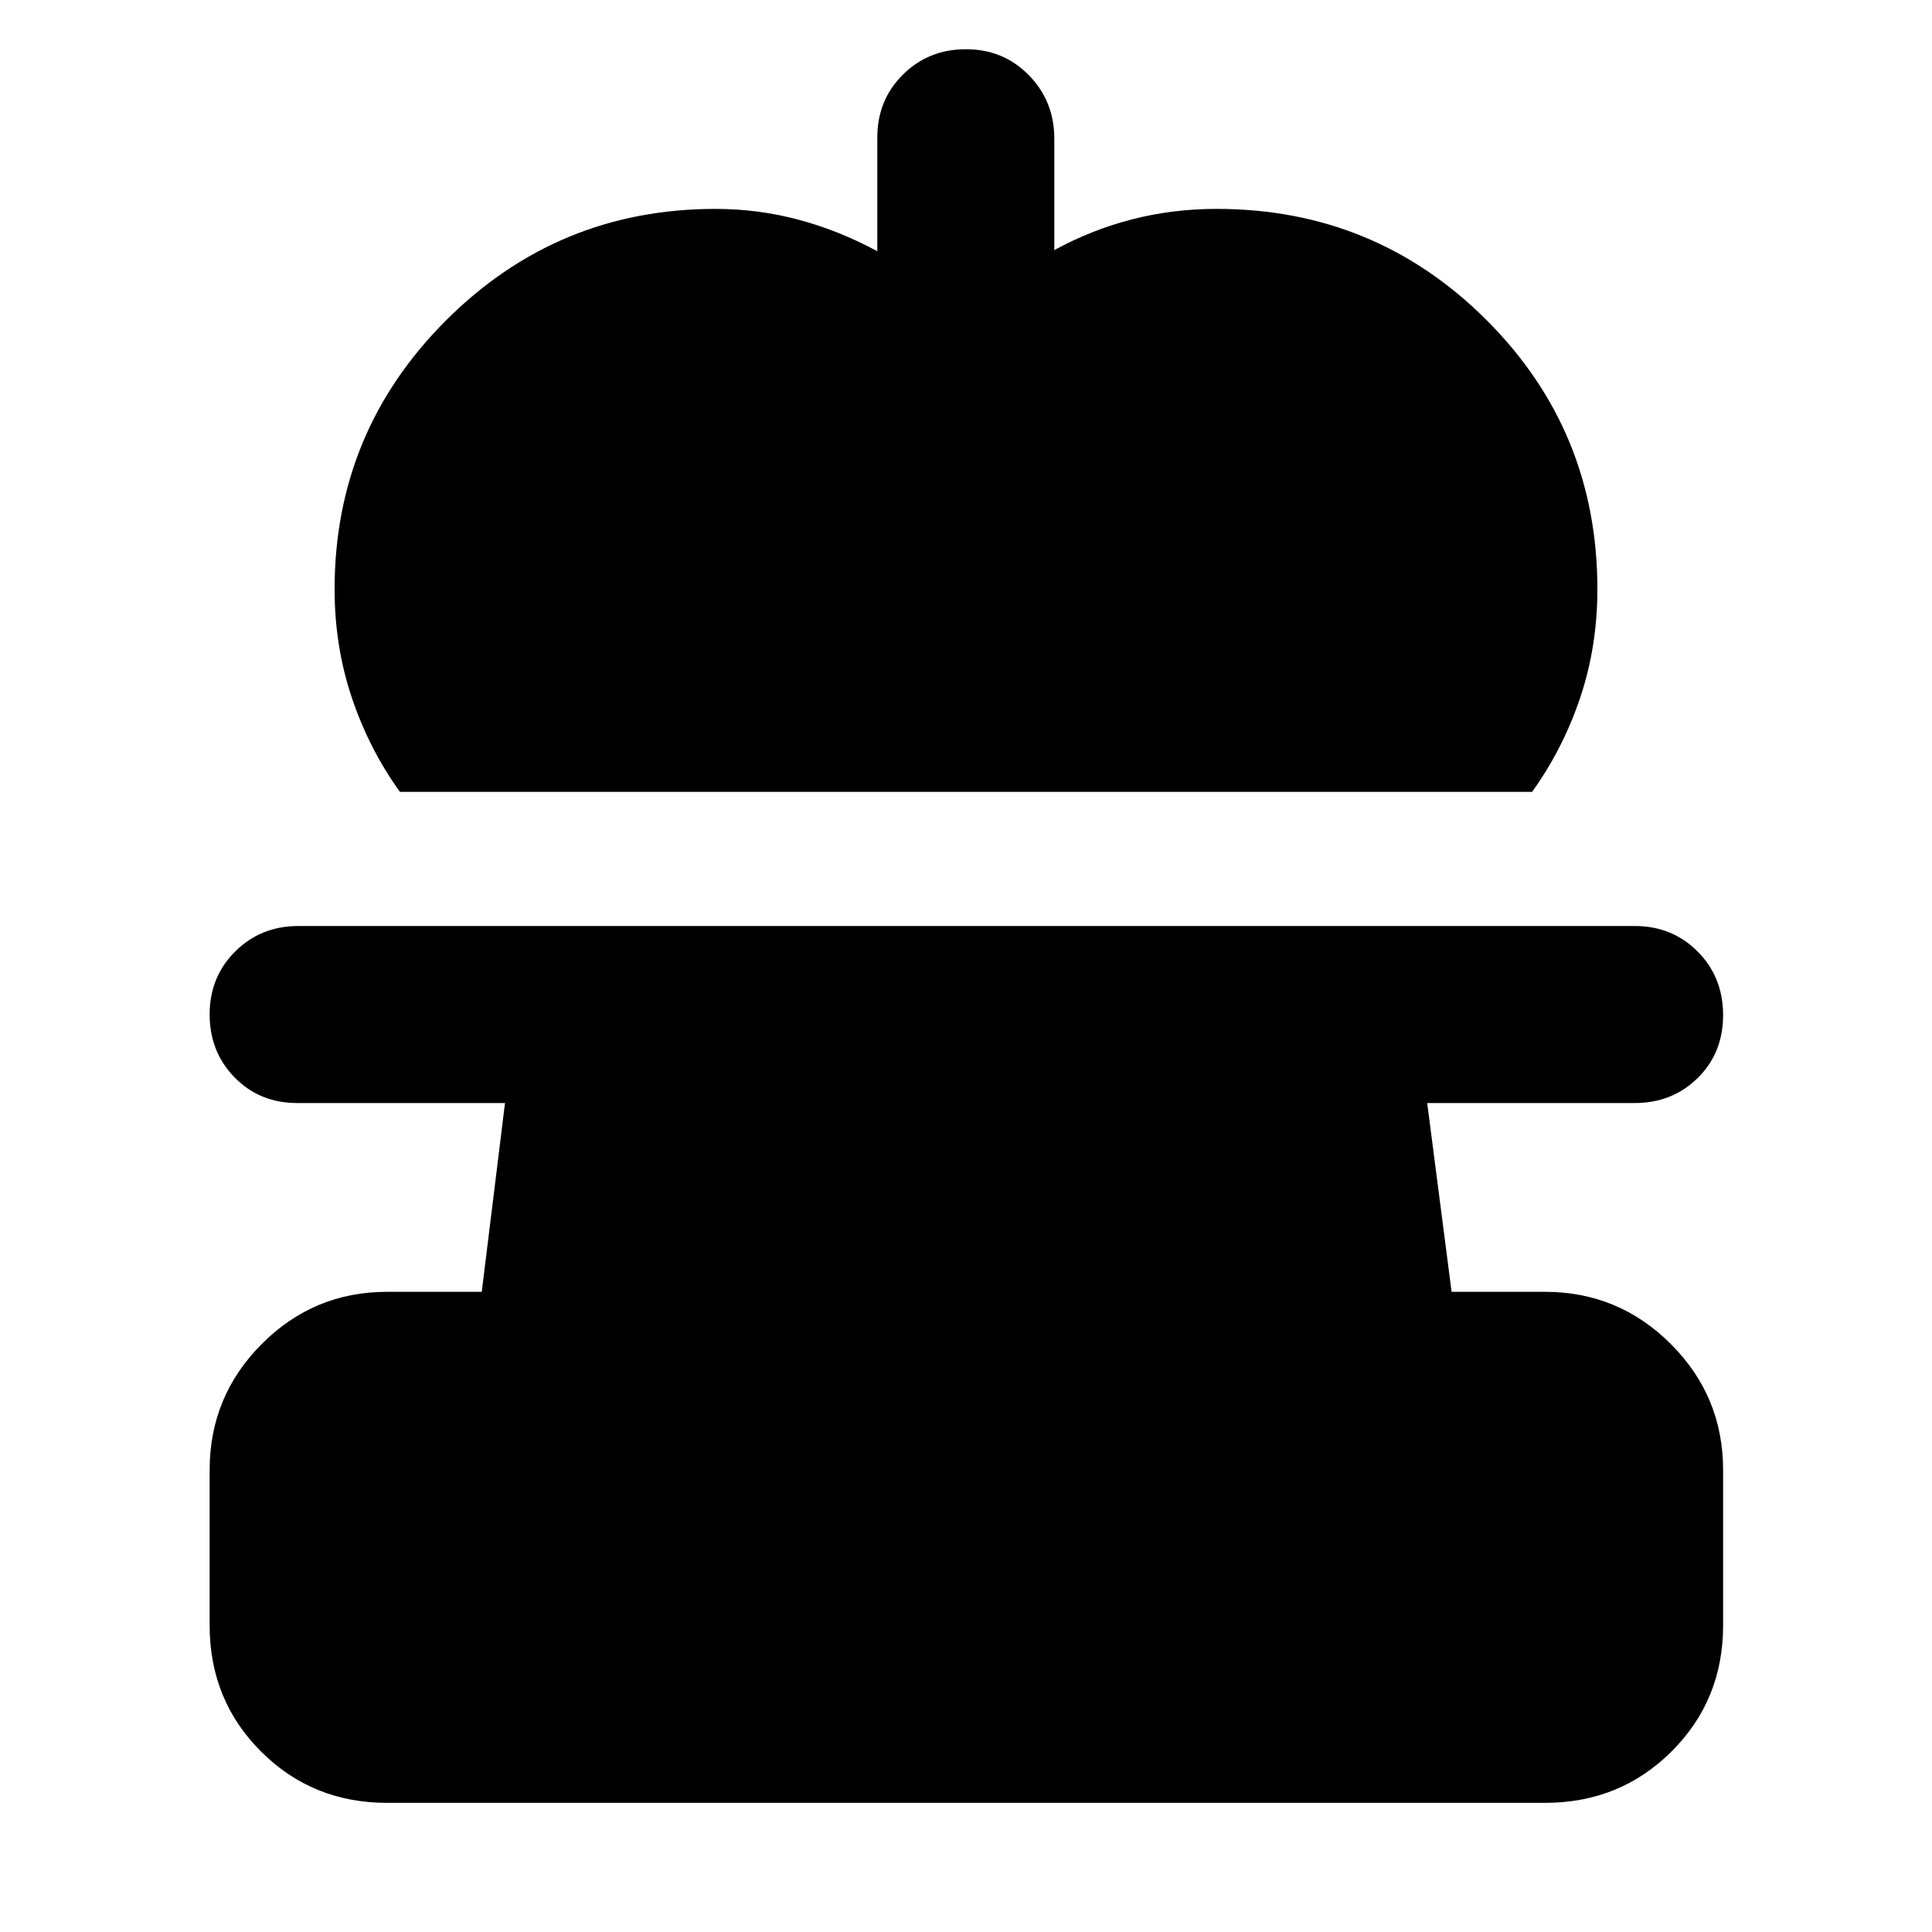 <svg xmlns="http://www.w3.org/2000/svg" height="40" viewBox="0 -960 960 960" width="40"><path d="M198.71-566.54q-15.36-21.34-23.91-46.83-8.54-25.49-8.54-53.83 0-78.28 55.41-133.64 55.42-55.36 133.88-55.36 21.23 0 41.39 5.41t38.99 15.63v-56.49q0-18.62 12.7-31.25 12.7-12.64 31.34-12.64 18.63 0 31.27 12.92 12.64 12.91 12.64 31.53v55.36q18.45-10.07 38.61-15.27 20.16-5.2 42.06-5.2 78.68 0 133.94 55.08 55.25 55.08 55.25 133.92 0 28.34-8.54 53.83-8.55 25.49-23.91 46.83H198.71Zm-6.39 502.37q-37.11 0-62.63-25.52-25.52-25.52-25.52-62.63v-77.26q0-36.59 25.86-62.56 25.85-25.96 62.29-25.96h47.06l11.55-93.81H147.68q-18.67 0-31.09-12.71-12.42-12.7-12.42-31.33 0-18.64 12.71-31.28 12.7-12.64 31.37-12.64h664.07q18.62 0 31.25 12.7 12.63 12.71 12.63 31.56 0 18.86-12.63 31.28-12.63 12.42-31.25 12.42H709.17l12.12 93.81h46.39q36.6 0 62.56 25.96 25.96 25.97 25.96 62.56v77.26q0 37.11-25.63 62.63-25.63 25.52-62.89 25.52H192.32Z"/></svg>